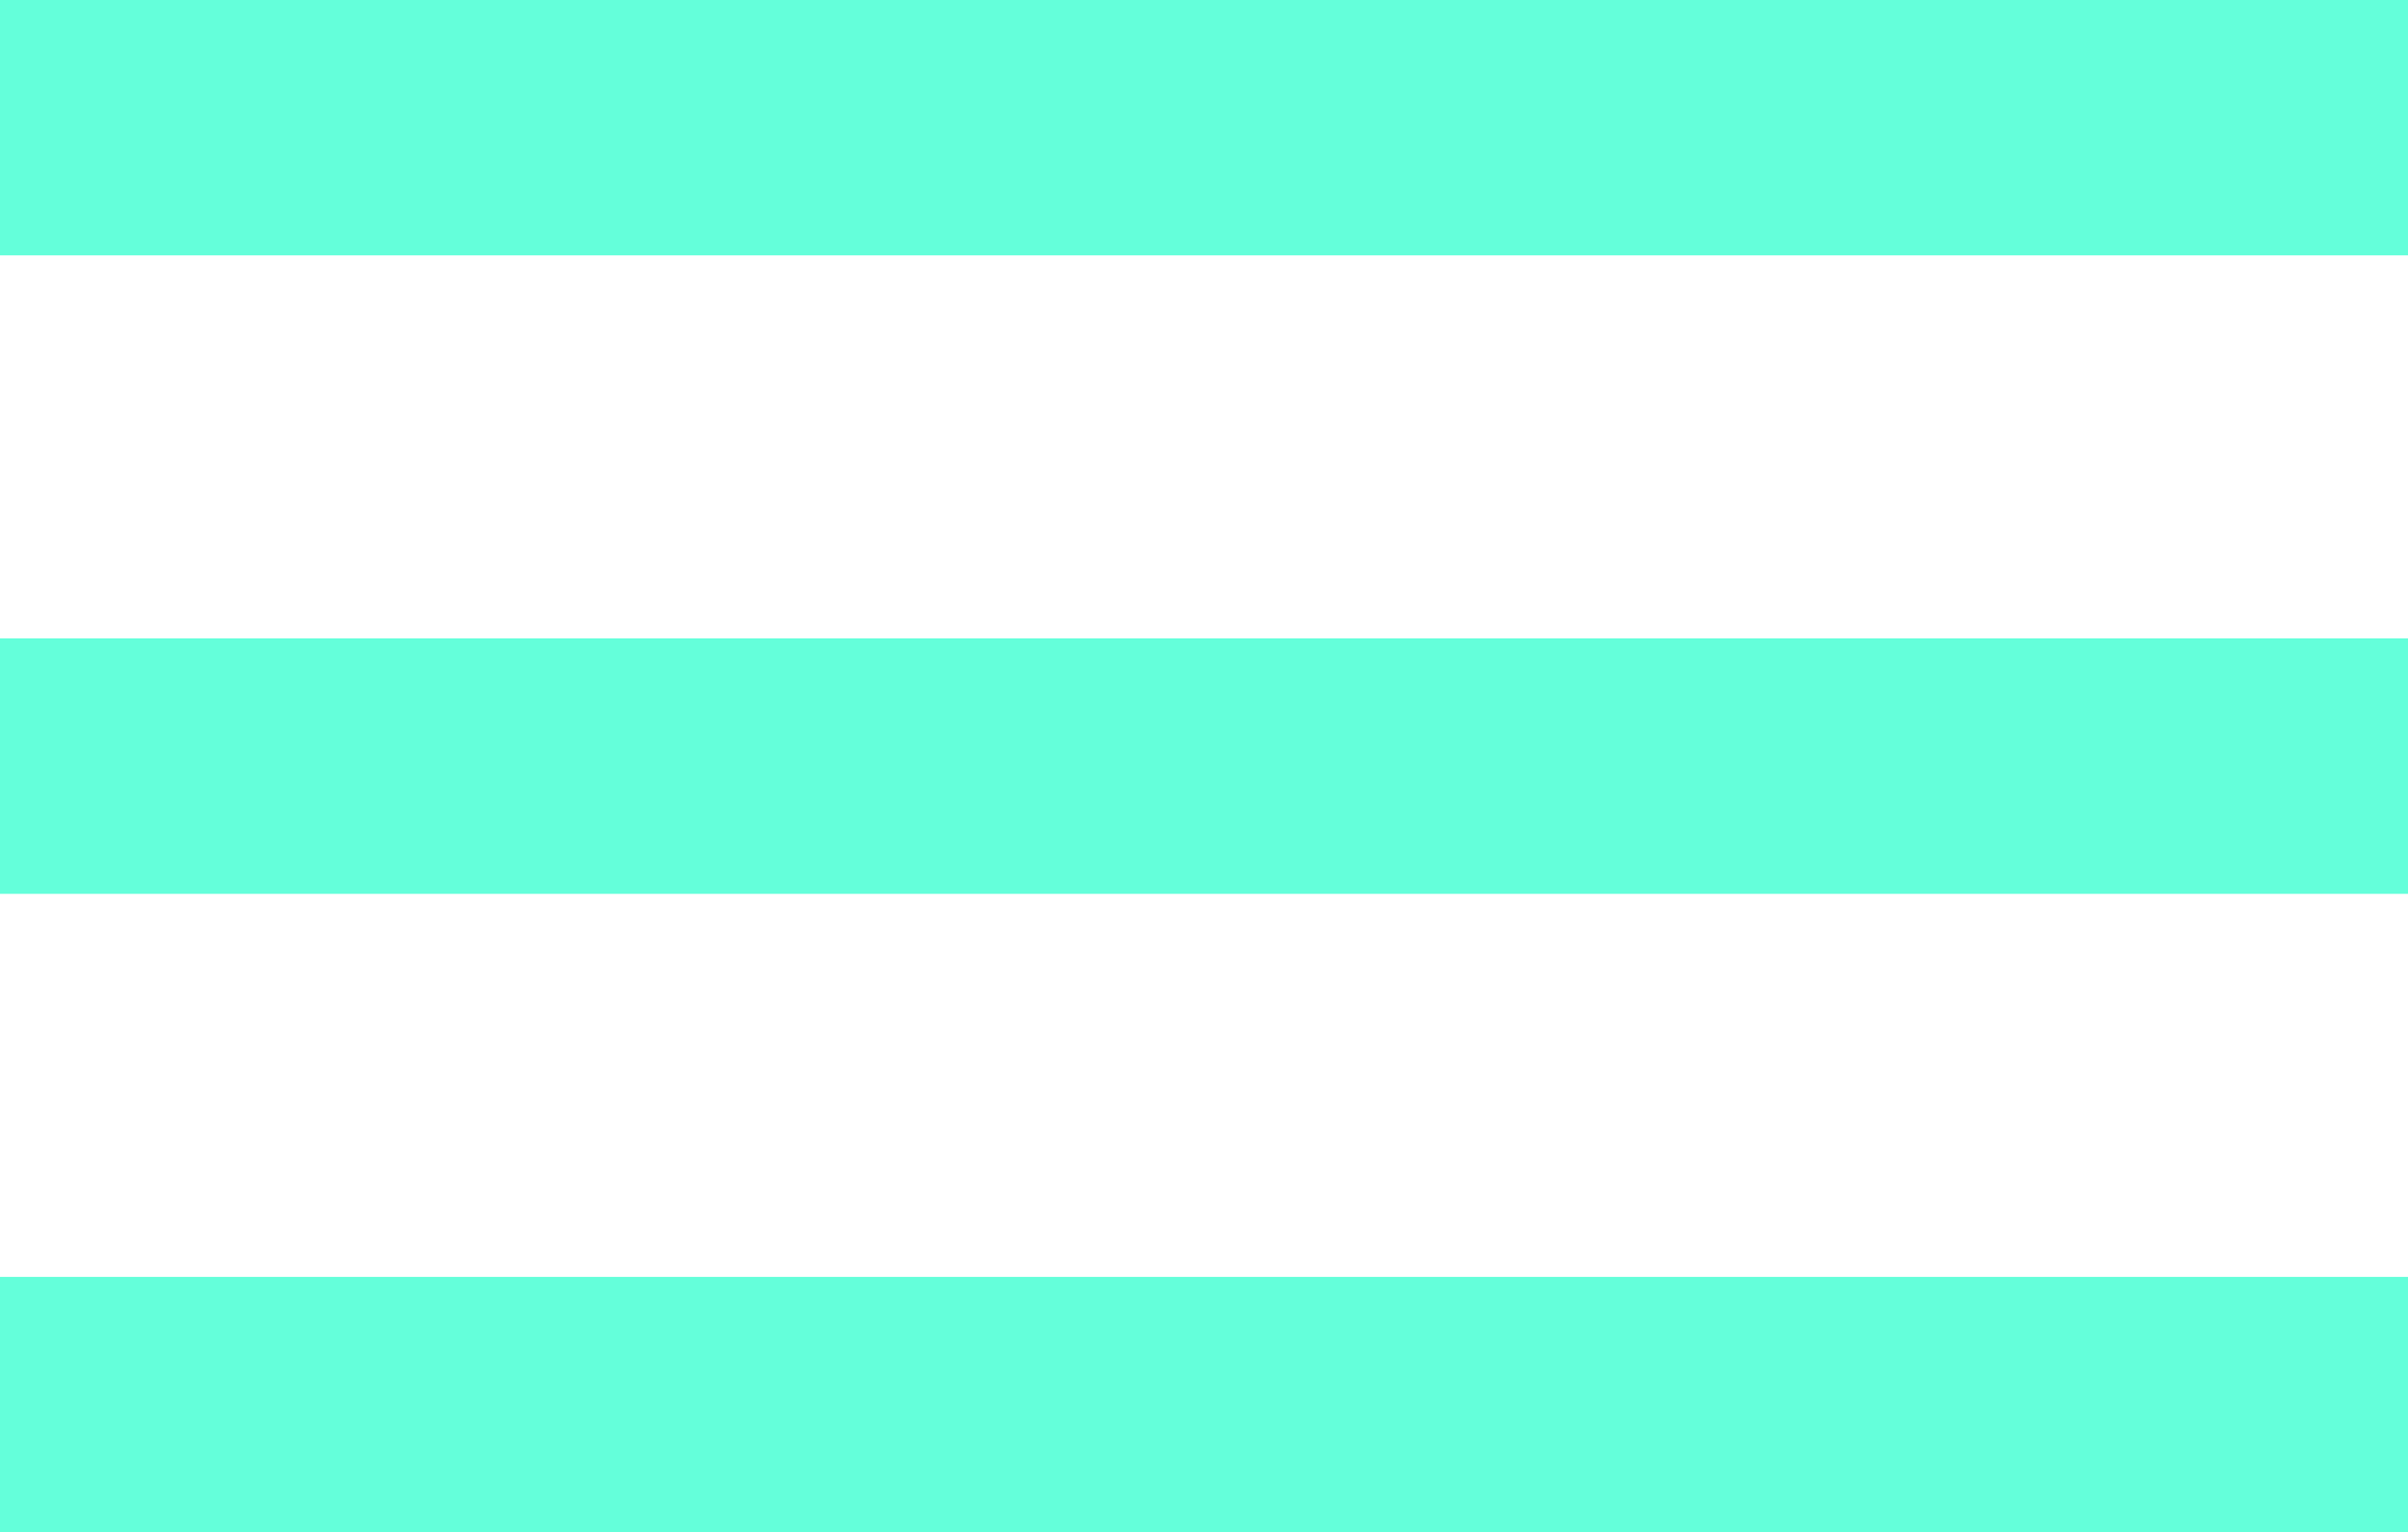<svg xmlns="http://www.w3.org/2000/svg" width="18.853" height="12" viewBox="0 0 18.853 12">
  <g id="Icon_feather-menu" data-name="Icon feather-menu" transform="translate(-4.5 -8)">
    <path id="Path_3" data-name="Path 3" d="M4.5,18H23.353" transform="translate(0 -4)" fill="none" stroke="#64ffda" stroke-linejoin="round" stroke-width="2"/>
    <path id="Path_4" data-name="Path 4" d="M4.5,9H23.353" transform="translate(0)" fill="none" stroke="#64ffda" stroke-linejoin="round" stroke-width="2"/>
    <path id="Path_5" data-name="Path 5" d="M4.5,27H23.353" transform="translate(0 -8)" fill="none" stroke="#64ffda" stroke-linejoin="round" stroke-width="2"/>
  </g>
</svg>
